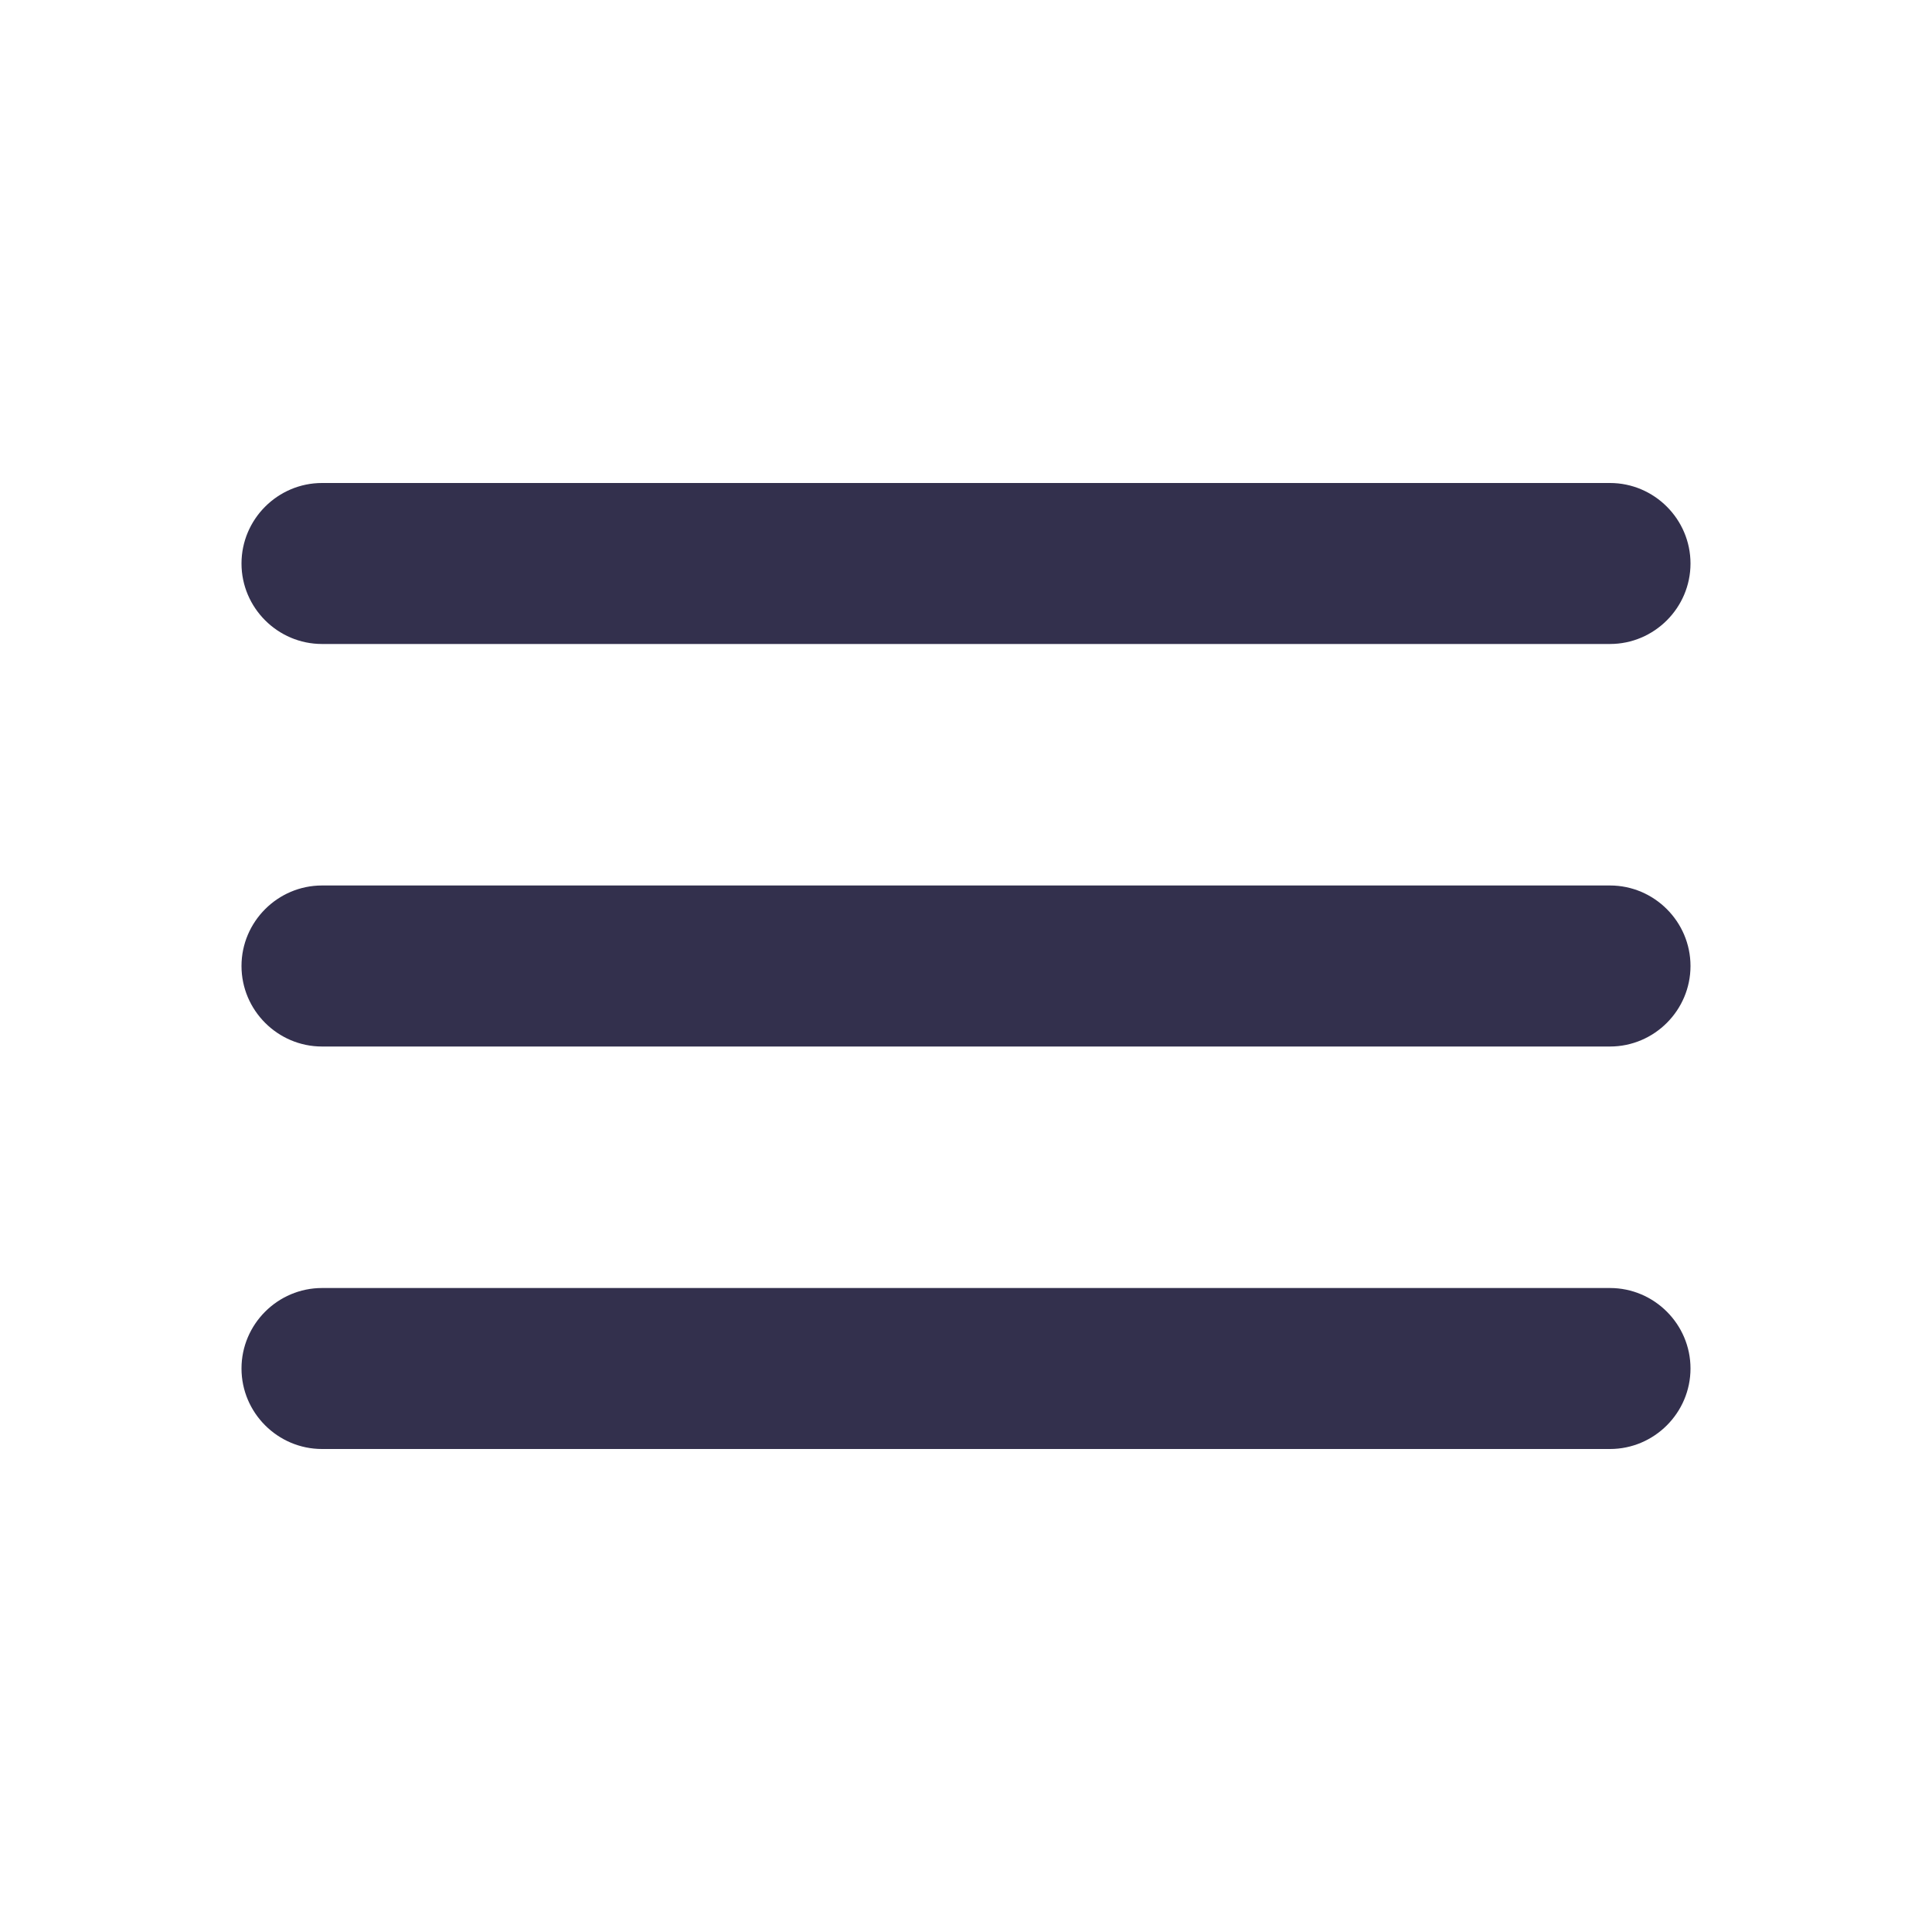 <svg width="40" height="40" viewBox="0 0 40 40" fill="none" xmlns="http://www.w3.org/2000/svg">
<path d="M6.667 30H33.333C34.25 30 35 29.25 35 28.333C35 27.417 34.25 26.667 33.333 26.667H6.667C5.75 26.667 5 27.417 5 28.333C5 29.25 5.75 30 6.667 30ZM6.667 21.667H33.333C34.25 21.667 35 20.917 35 20C35 19.083 34.25 18.333 33.333 18.333H6.667C5.75 18.333 5 19.083 5 20C5 20.917 5.75 21.667 6.667 21.667ZM5 11.667C5 12.583 5.75 13.333 6.667 13.333H33.333C34.25 13.333 35 12.583 35 11.667C35 10.75 34.25 10 33.333 10H6.667C5.75 10 5 10.75 5 11.667Z" fill="#33304D"/>
</svg>

